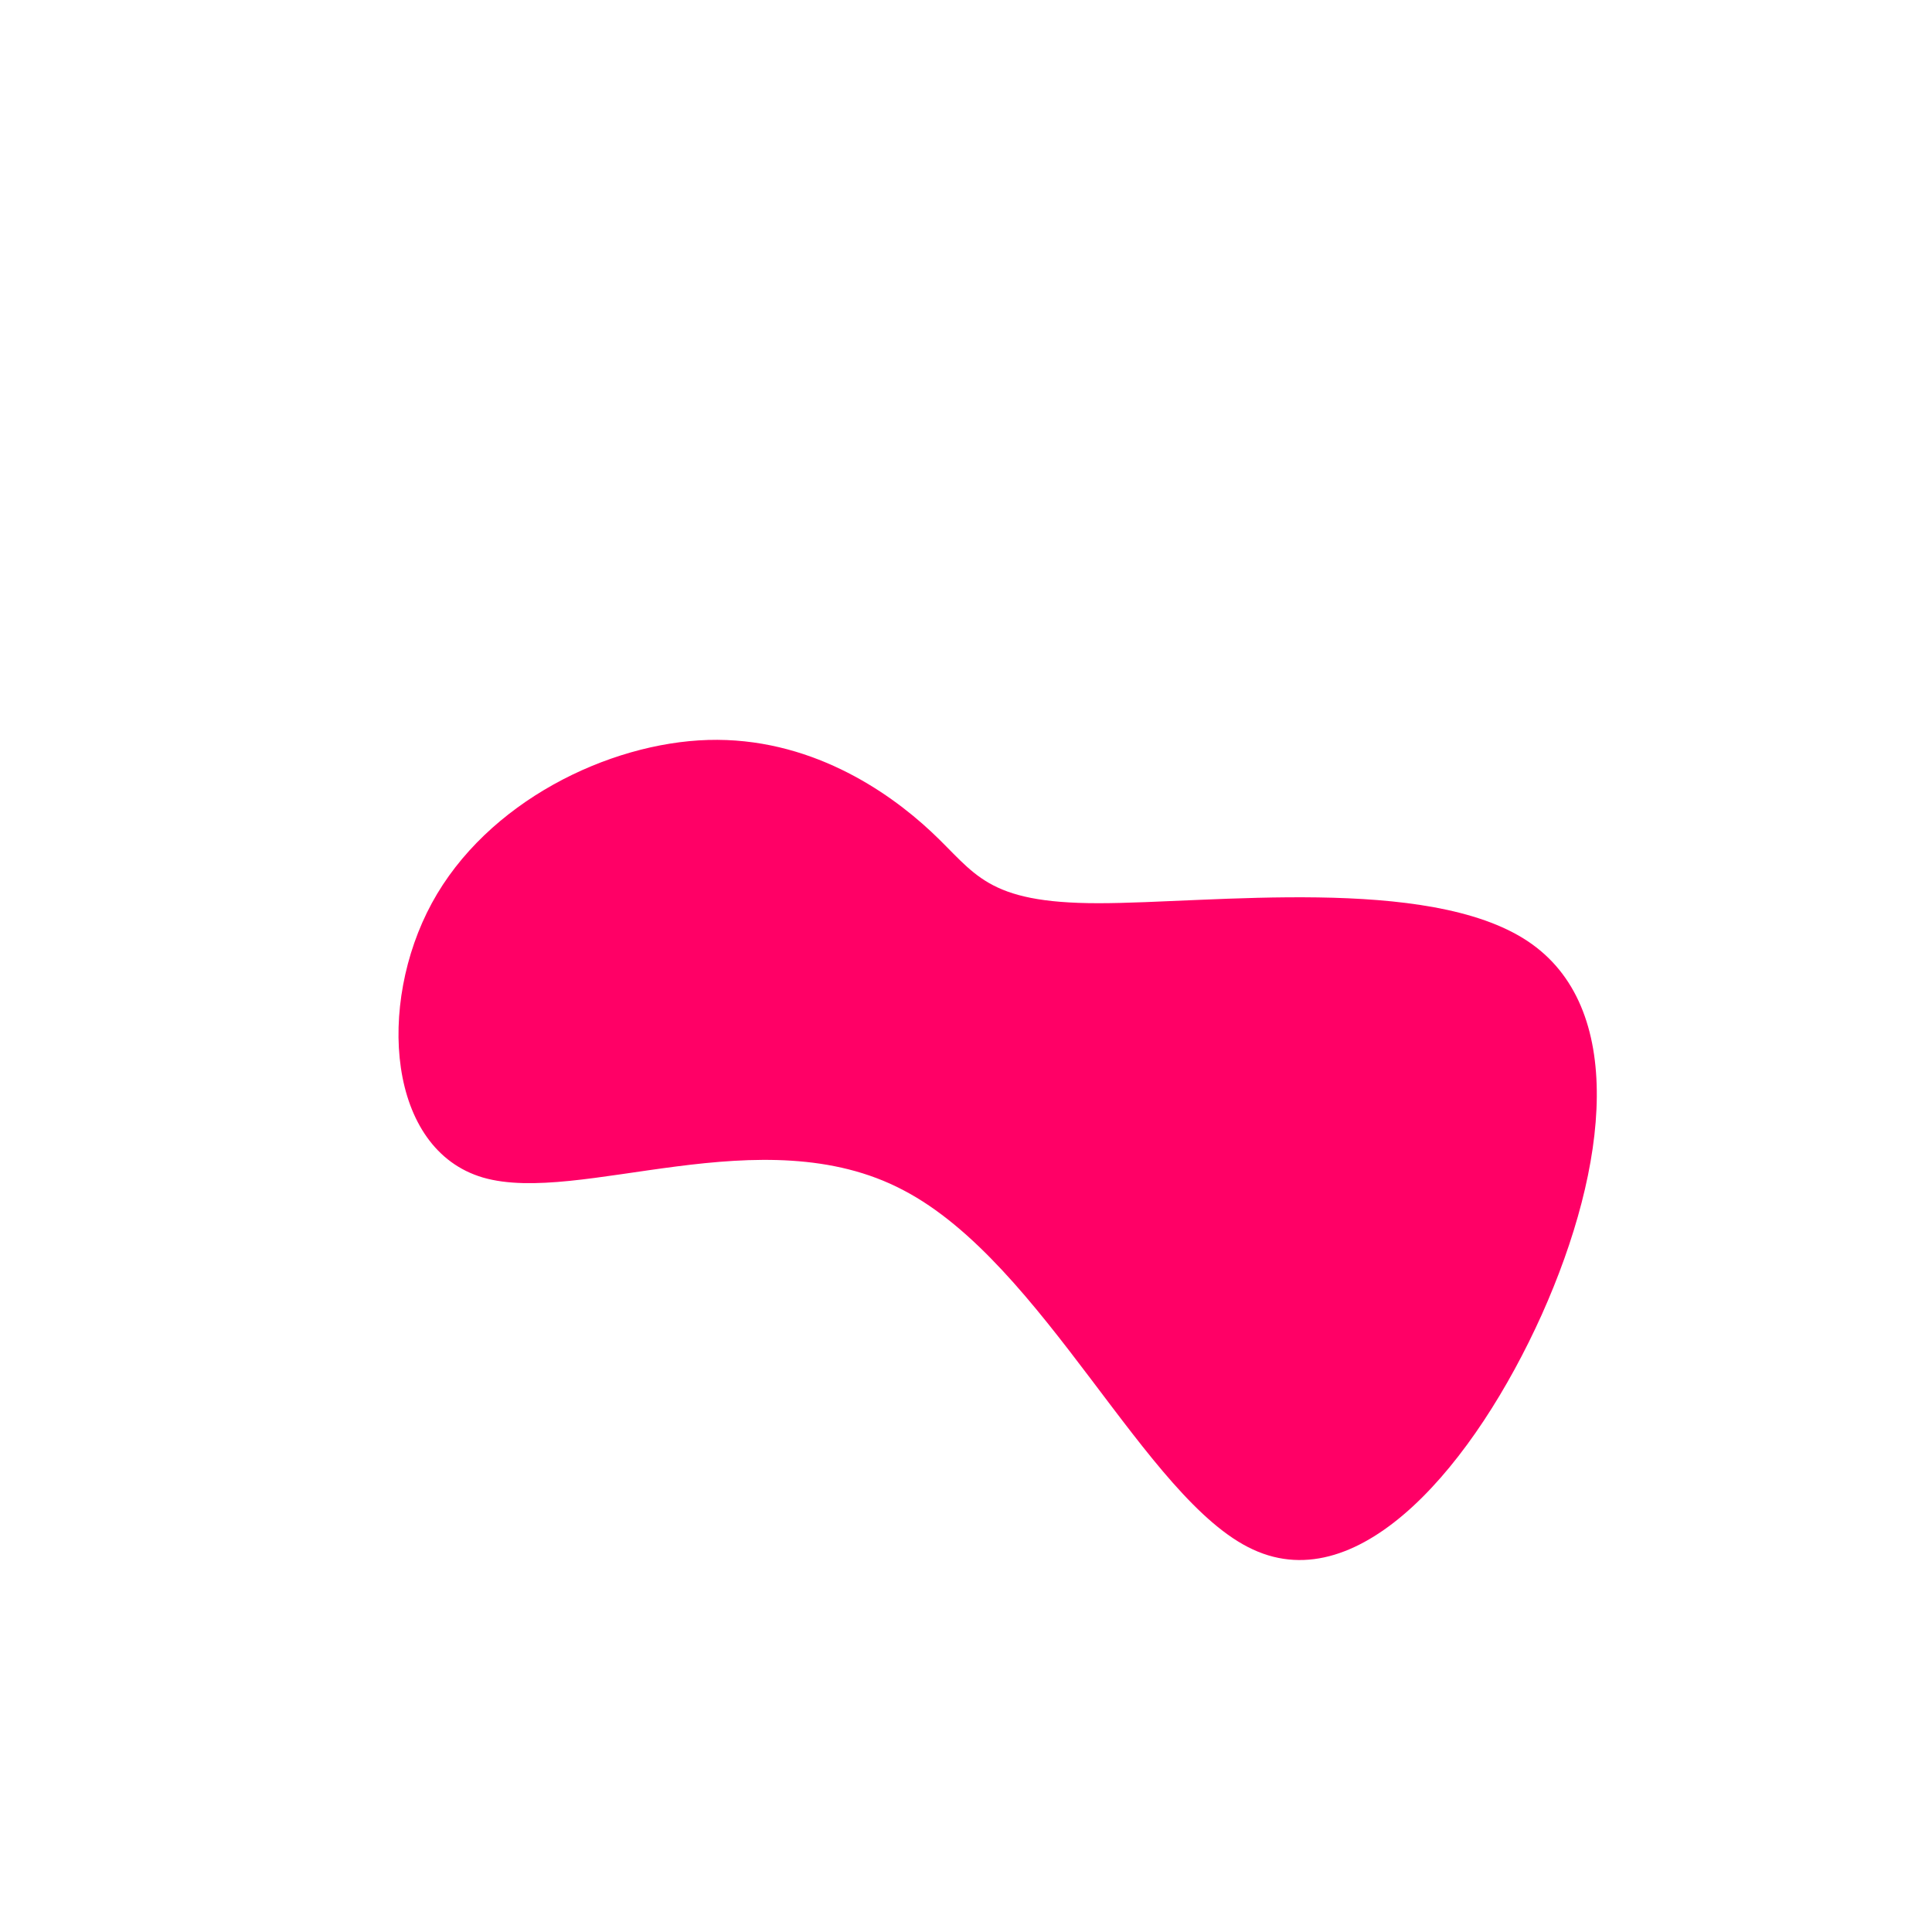 <?xml version="1.0" standalone="no"?>
<svg viewBox="0 0 200 200" xmlns="http://www.w3.org/2000/svg">
  <path fill="#FF0066" d="M13.7,-6.5C25.4,-6.5,47.8,-9.4,58.1,-2.6C68.4,4.2,66.5,20.7,59.6,36.1C52.7,51.4,40.9,65.6,29.7,60.4C18.6,55.3,8.1,30.8,-6.5,23.2C-21.1,15.5,-40,24.8,-50,21.9C-59.9,19,-61,4,-55.3,-6.5C-49.6,-17,-37,-23.1,-26.7,-23.4C-16.3,-23.7,-8.2,-18.2,-3.6,-13.9C1,-9.6,2,-6.5,13.7,-6.5Z" transform="translate(100 100)" />
</svg>
